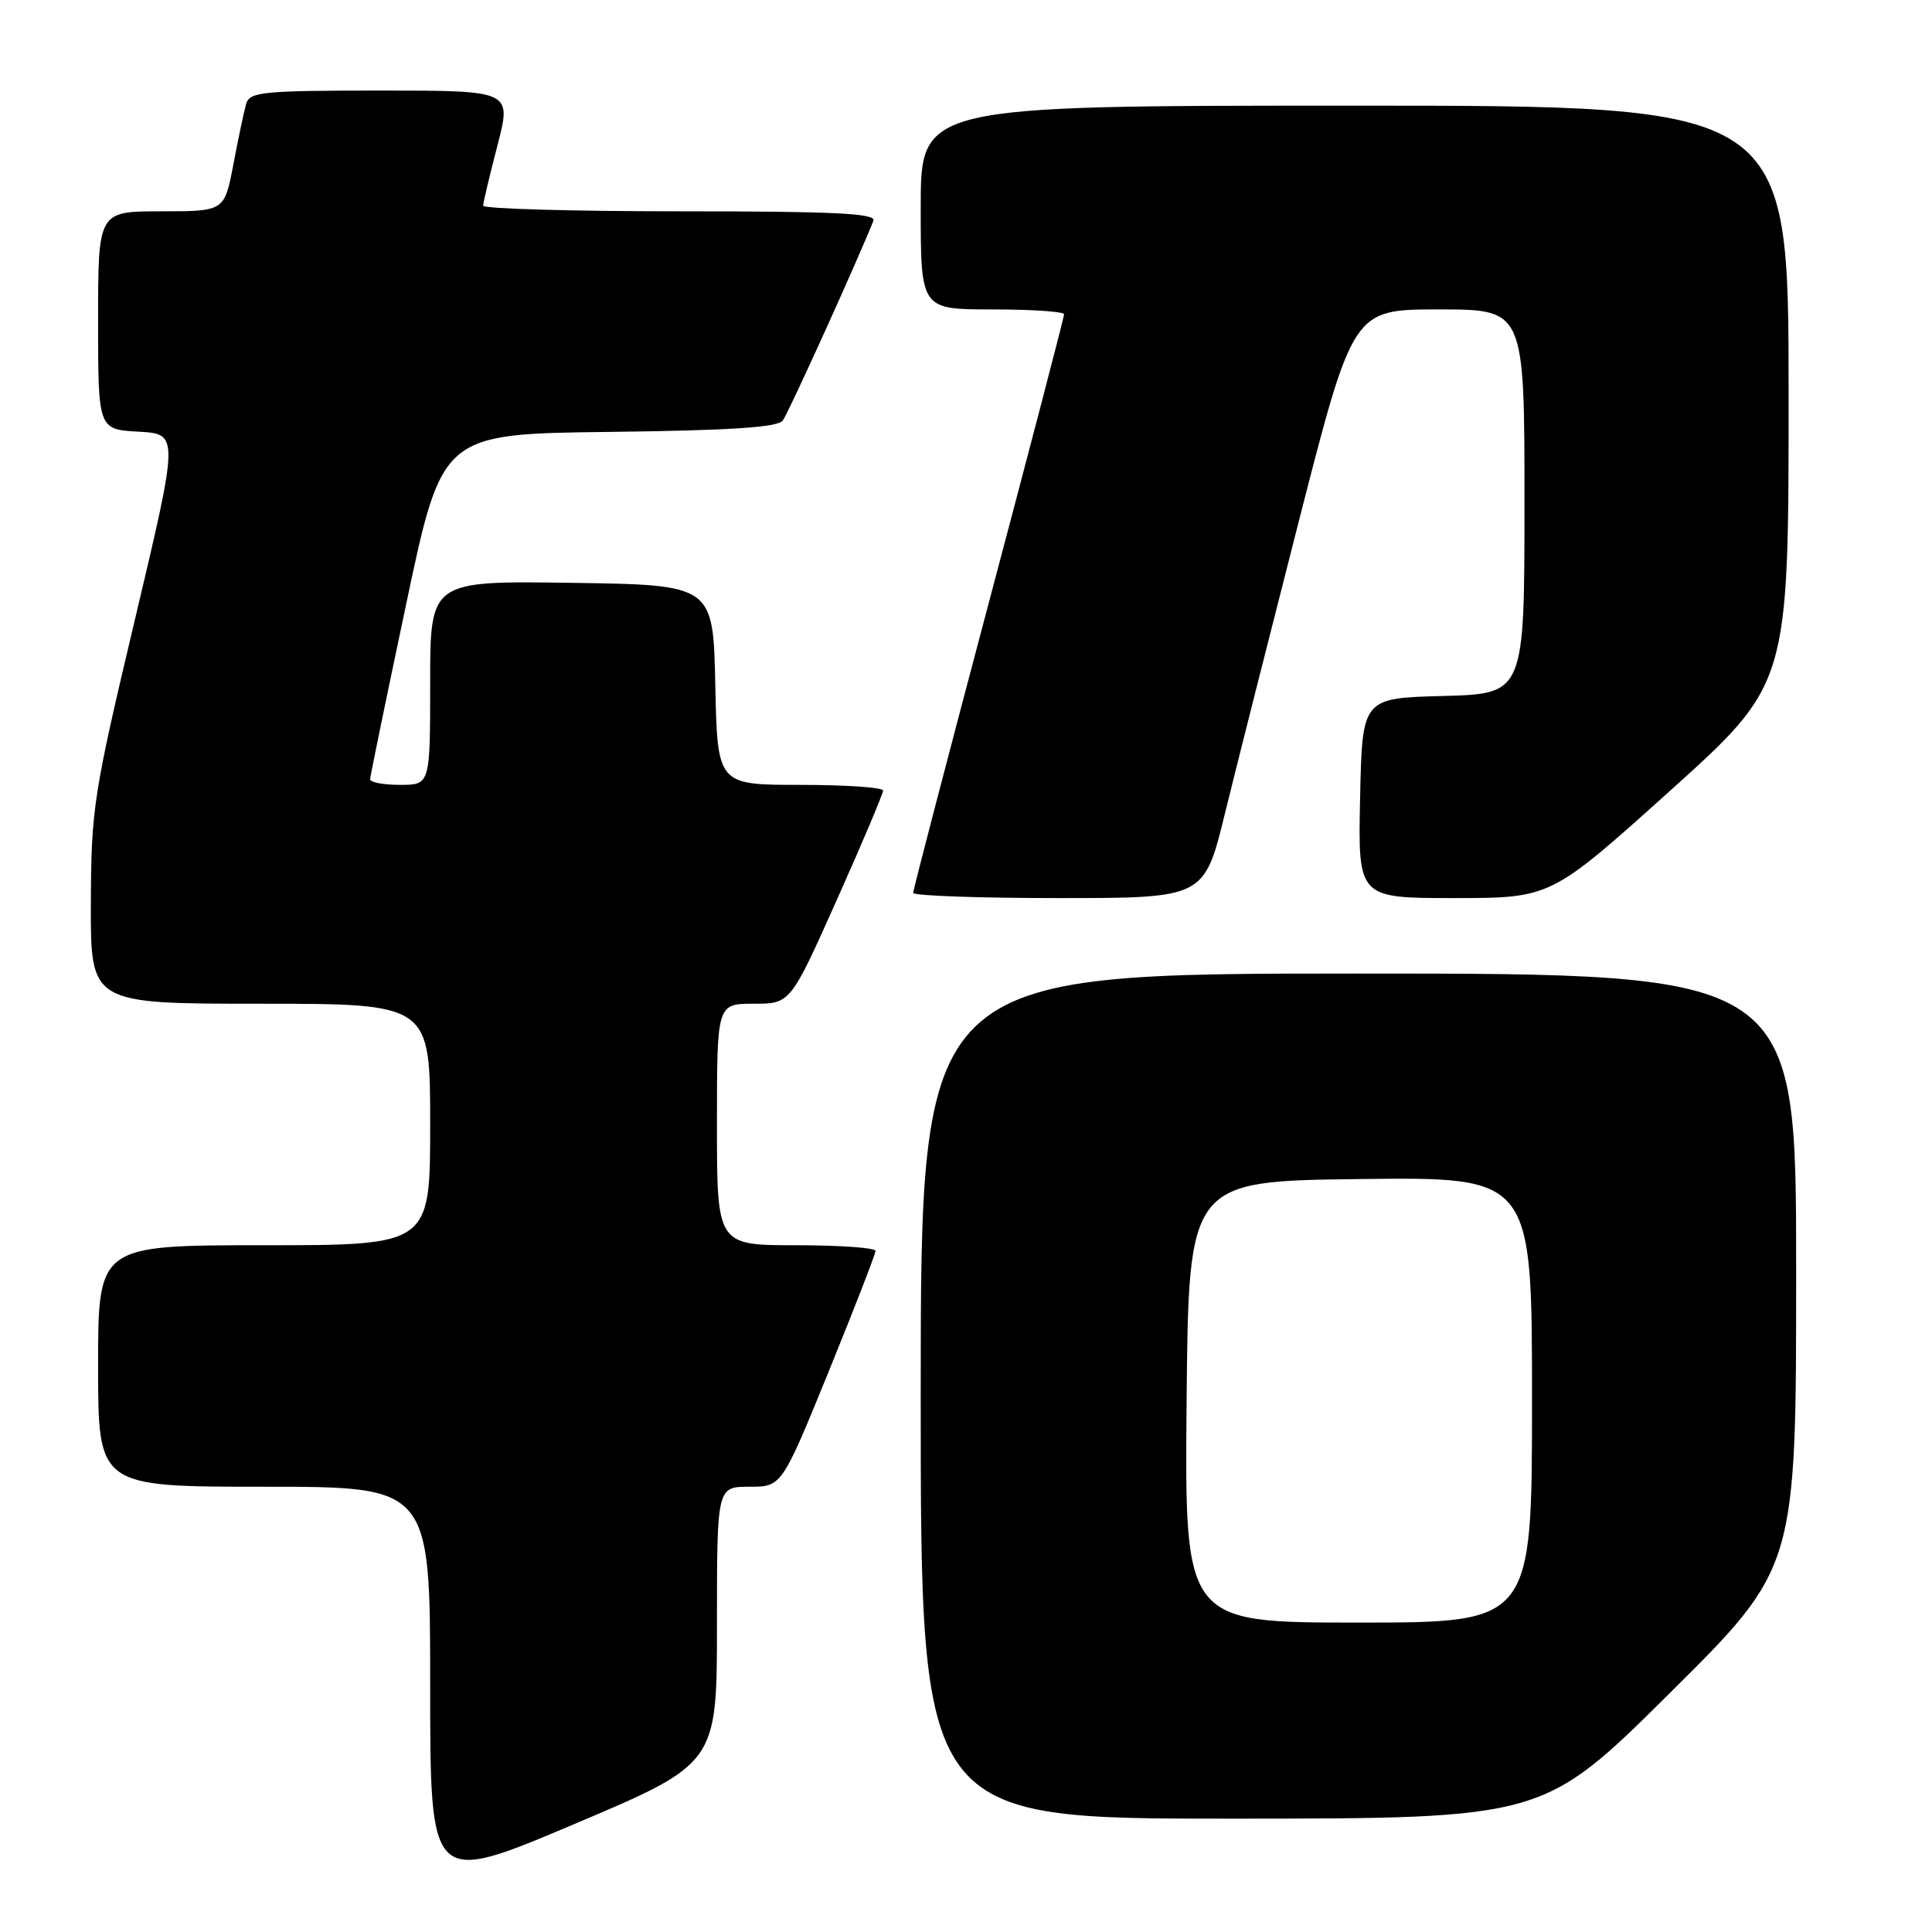 <?xml version="1.0" encoding="UTF-8" standalone="no"?>
<!DOCTYPE svg PUBLIC "-//W3C//DTD SVG 1.1//EN" "http://www.w3.org/Graphics/SVG/1.1/DTD/svg11.dtd" >
<svg xmlns="http://www.w3.org/2000/svg" xmlns:xlink="http://www.w3.org/1999/xlink" version="1.1" viewBox="0 0 256 256">
 <g >
 <path fill="currentColor"
d=" M 95.00 215.35 C 95.00 197.00 95.00 197.00 99.29 197.00 C 103.58 197.00 103.58 197.00 109.80 181.75 C 113.21 173.36 116.01 166.16 116.01 165.75 C 116.00 165.34 111.28 165.00 105.50 165.00 C 95.00 165.00 95.00 165.00 95.00 149.00 C 95.00 133.00 95.00 133.00 99.86 133.00 C 104.73 133.00 104.73 133.00 110.88 119.25 C 114.26 111.69 117.02 105.16 117.01 104.75 C 117.00 104.34 112.06 104.00 106.03 104.00 C 95.06 104.00 95.06 104.00 94.78 90.75 C 94.50 77.50 94.50 77.50 75.75 77.23 C 57.00 76.96 57.00 76.96 57.00 90.48 C 57.00 104.00 57.00 104.00 53.00 104.00 C 50.80 104.00 49.02 103.66 49.04 103.25 C 49.06 102.84 51.21 92.38 53.83 80.00 C 58.58 57.50 58.58 57.50 80.68 57.23 C 96.74 57.04 103.04 56.63 103.72 55.73 C 104.47 54.74 113.84 34.07 115.73 29.25 C 116.11 28.27 110.59 28.00 90.11 28.00 C 75.75 28.00 64.01 27.66 64.02 27.25 C 64.03 26.84 64.88 23.24 65.92 19.25 C 67.80 12.00 67.80 12.00 50.47 12.00 C 34.82 12.00 33.09 12.17 32.62 13.75 C 32.34 14.71 31.58 18.31 30.93 21.75 C 29.74 28.00 29.74 28.00 21.37 28.00 C 13.00 28.00 13.00 28.00 13.00 42.45 C 13.00 56.90 13.00 56.90 18.36 57.20 C 23.71 57.50 23.71 57.50 17.90 82.00 C 12.37 105.29 12.08 107.15 12.04 119.75 C 12.00 133.00 12.00 133.00 34.50 133.00 C 57.00 133.00 57.00 133.00 57.00 149.00 C 57.00 165.00 57.00 165.00 35.00 165.00 C 13.00 165.00 13.00 165.00 13.00 181.00 C 13.00 197.00 13.00 197.00 35.00 197.00 C 57.00 197.00 57.00 197.00 57.00 223.39 C 57.00 249.78 57.00 249.78 76.00 241.74 C 95.00 233.70 95.00 233.70 95.00 215.35 Z  M 221.25 224.35 C 238.00 207.73 238.00 207.73 238.00 168.37 C 238.00 129.00 238.00 129.00 180.00 129.00 C 122.00 129.00 122.00 129.00 122.00 185.00 C 122.00 241.00 122.00 241.00 163.25 240.98 C 204.50 240.97 204.50 240.97 221.25 224.35 Z  M 162.32 107.75 C 163.84 101.56 168.28 84.01 172.18 68.75 C 179.29 41.00 179.29 41.00 190.65 41.00 C 202.00 41.00 202.00 41.00 202.00 66.47 C 202.00 91.93 202.00 91.93 191.25 92.22 C 180.50 92.50 180.50 92.50 180.22 105.75 C 179.94 119.00 179.94 119.00 192.72 119.00 C 205.50 118.99 205.50 118.99 221.25 104.82 C 237.00 90.64 237.00 90.64 237.00 52.32 C 237.00 14.00 237.00 14.00 179.50 14.00 C 122.00 14.00 122.00 14.00 122.00 27.50 C 122.00 41.00 122.00 41.00 131.50 41.00 C 136.72 41.00 141.00 41.29 141.00 41.64 C 141.00 41.99 136.50 59.23 131.00 79.95 C 125.50 100.67 121.00 117.93 121.00 118.31 C 121.00 118.69 129.68 119.00 140.29 119.00 C 159.57 119.00 159.57 119.00 162.32 107.75 Z  M 157.23 185.75 C 157.50 156.50 157.50 156.50 180.25 156.23 C 203.00 155.96 203.00 155.96 203.00 185.48 C 203.00 215.00 203.00 215.00 179.98 215.00 C 156.97 215.00 156.97 215.00 157.23 185.75 Z "/>
</g>
</svg>